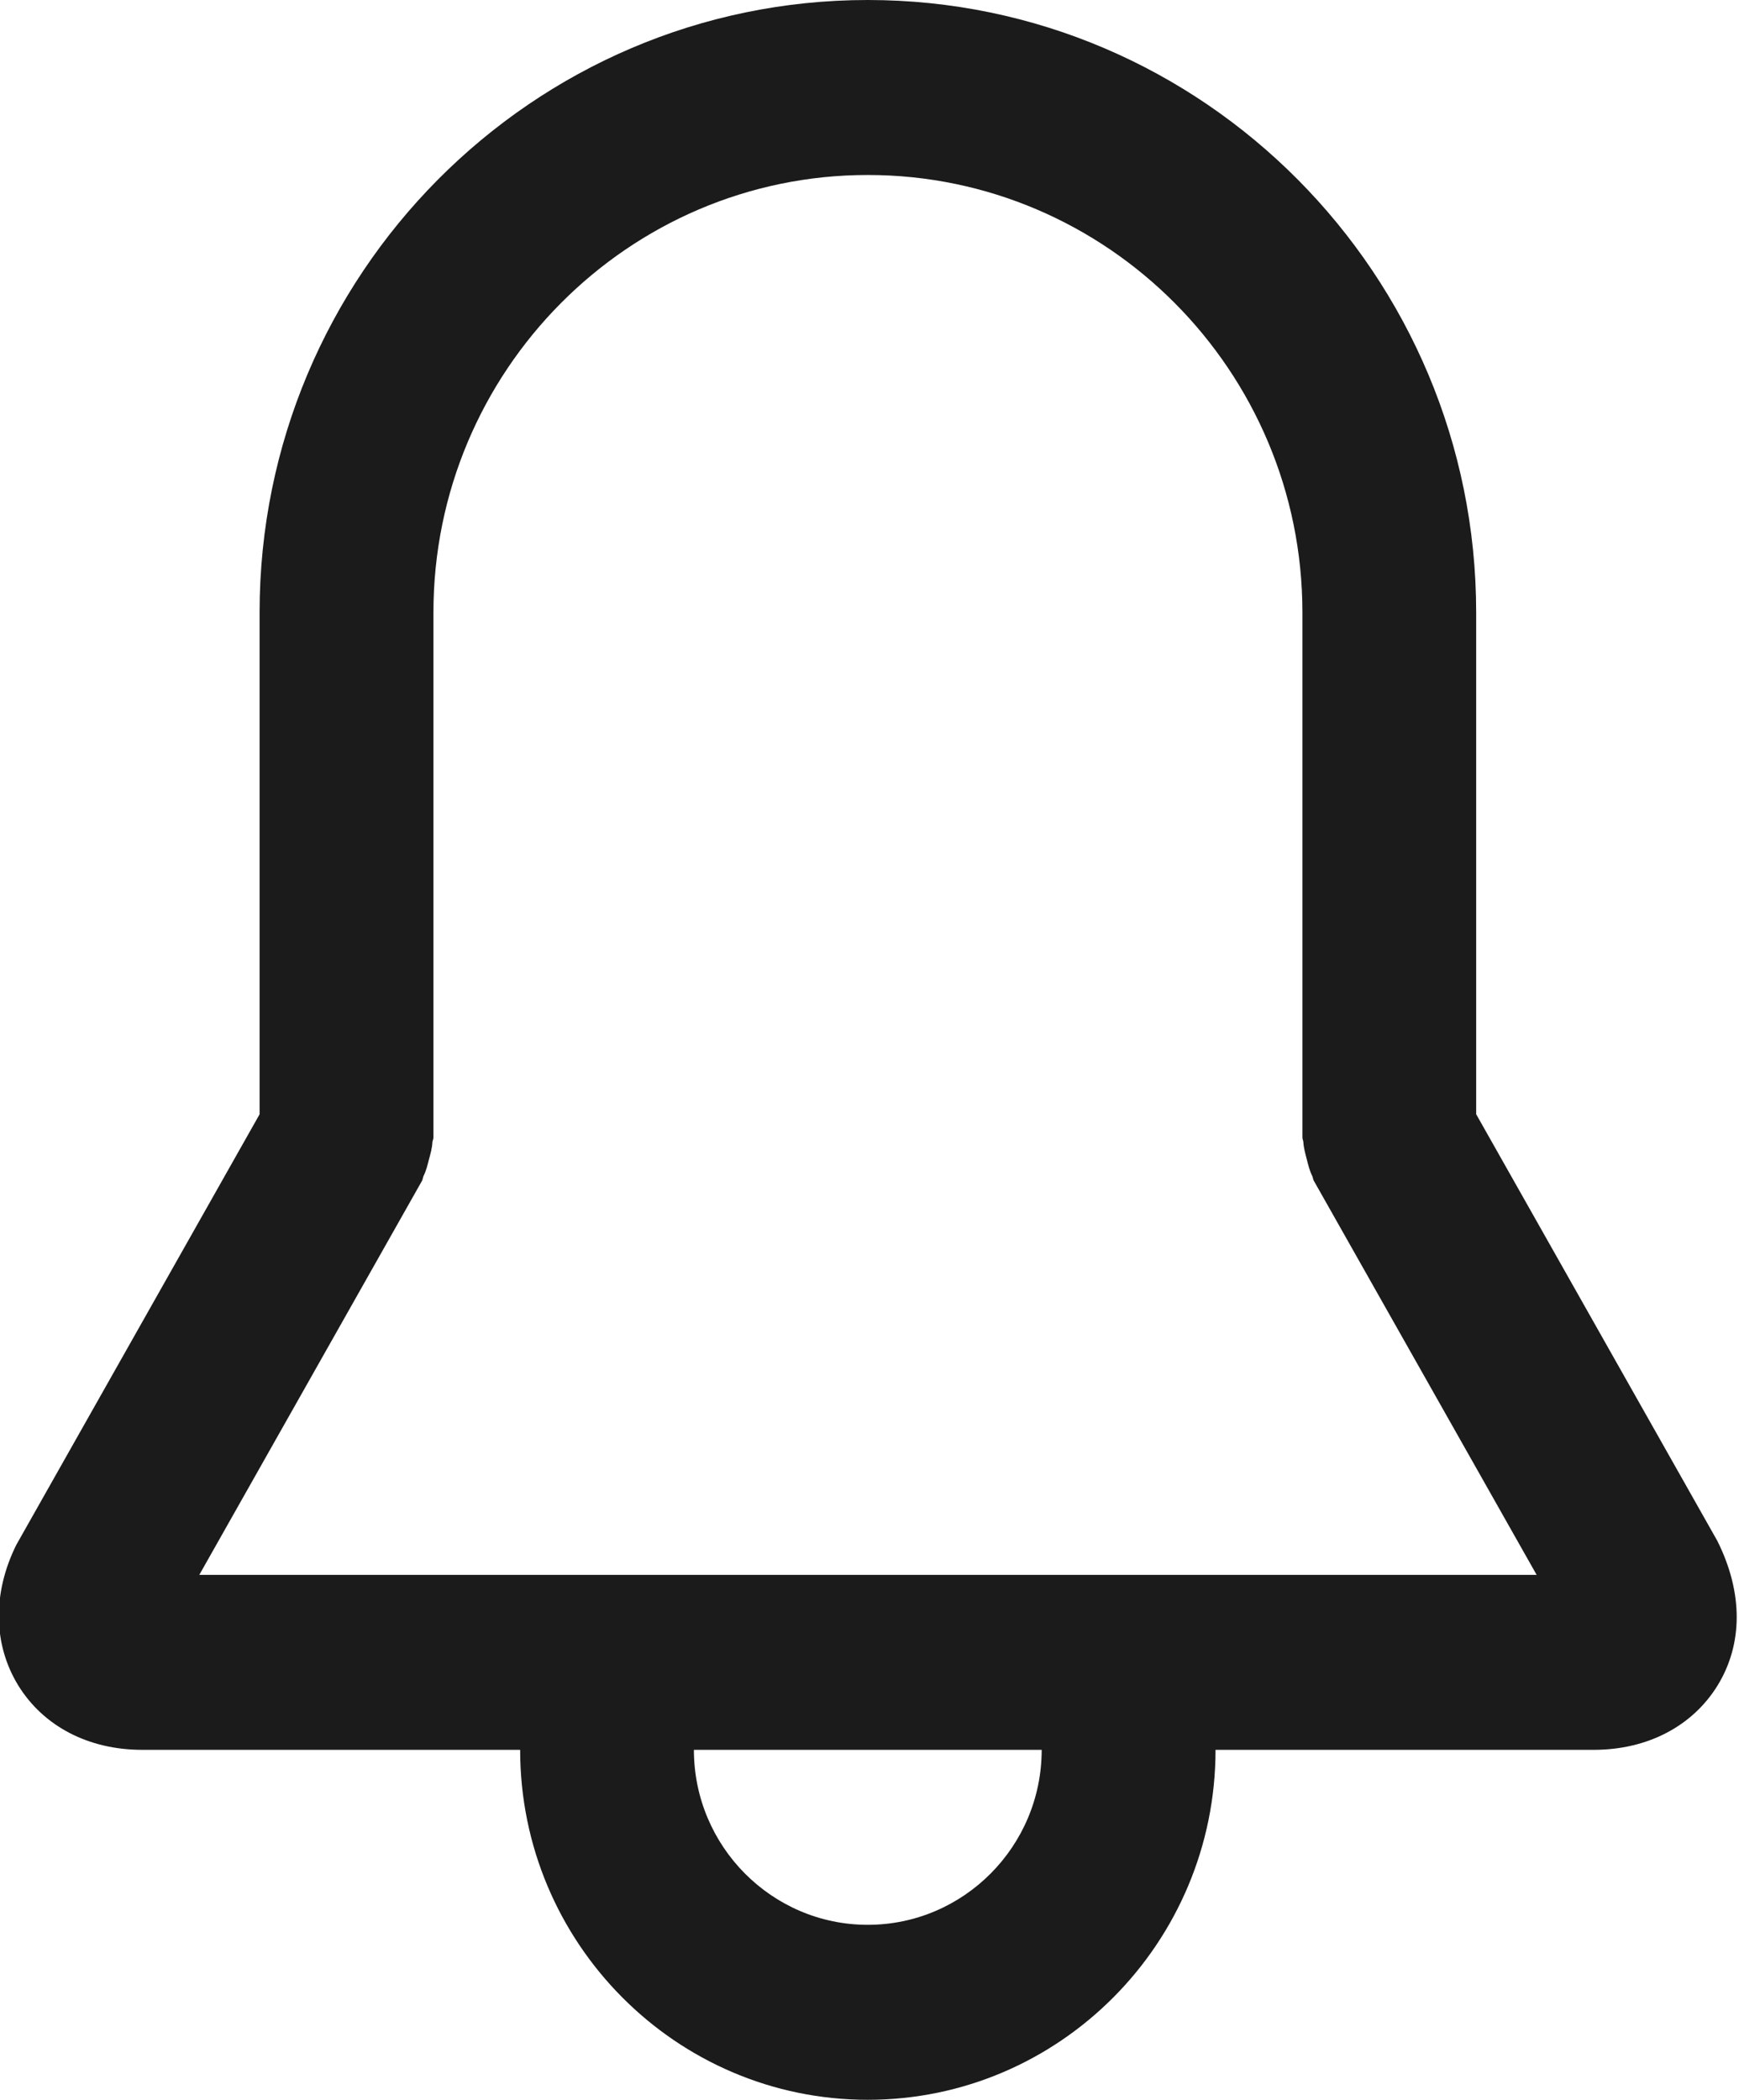 <svg xmlns="http://www.w3.org/2000/svg" xmlns:xlink="http://www.w3.org/1999/xlink" preserveAspectRatio="xMidYMid" width="19.876" height="24" viewBox="0 0 19.876 24">
  <defs>
    <style>
      .cls-1 {
        fill: #1b1b1b;
        fill-rule: evenodd;
      }
    </style>
  </defs>
  <path d="M19.632,19.263 C19.344,19.731 18.828,20.000 18.216,20.000 L13.893,20.000 C13.893,22.206 12.110,24.000 9.918,24.000 C7.727,24.000 5.945,22.206 5.945,20.000 L1.624,20.000 C1.012,20.000 0.496,19.731 0.208,19.263 C-0.079,18.794 -0.087,18.209 0.186,17.658 L2.967,12.736 L2.967,7.000 C2.967,3.140 6.086,-0.000 9.918,-0.000 C13.753,-0.000 16.872,3.140 16.872,7.000 L16.872,12.735 L19.628,17.611 C19.927,18.209 19.919,18.794 19.632,19.263 ZM9.918,22.000 C11.014,22.000 11.906,21.103 11.906,20.000 L7.931,20.000 C7.931,21.103 8.823,22.000 9.918,22.000 ZM15.016,13.495 C15.006,13.477 15.007,13.458 14.998,13.440 C14.968,13.381 14.953,13.317 14.936,13.251 C14.919,13.185 14.901,13.122 14.897,13.056 C14.896,13.036 14.886,13.020 14.886,13.000 L14.886,7.000 C14.886,4.243 12.657,2.000 9.918,2.000 C7.181,2.000 4.954,4.243 4.954,7.000 L4.954,13.000 C4.954,13.020 4.944,13.036 4.942,13.056 C4.939,13.122 4.921,13.185 4.903,13.251 C4.886,13.317 4.871,13.381 4.841,13.441 C4.833,13.458 4.833,13.477 4.824,13.495 L2.278,18.000 L17.563,18.000 L15.016,13.495 Z" class="cls-1"/>
</svg>
